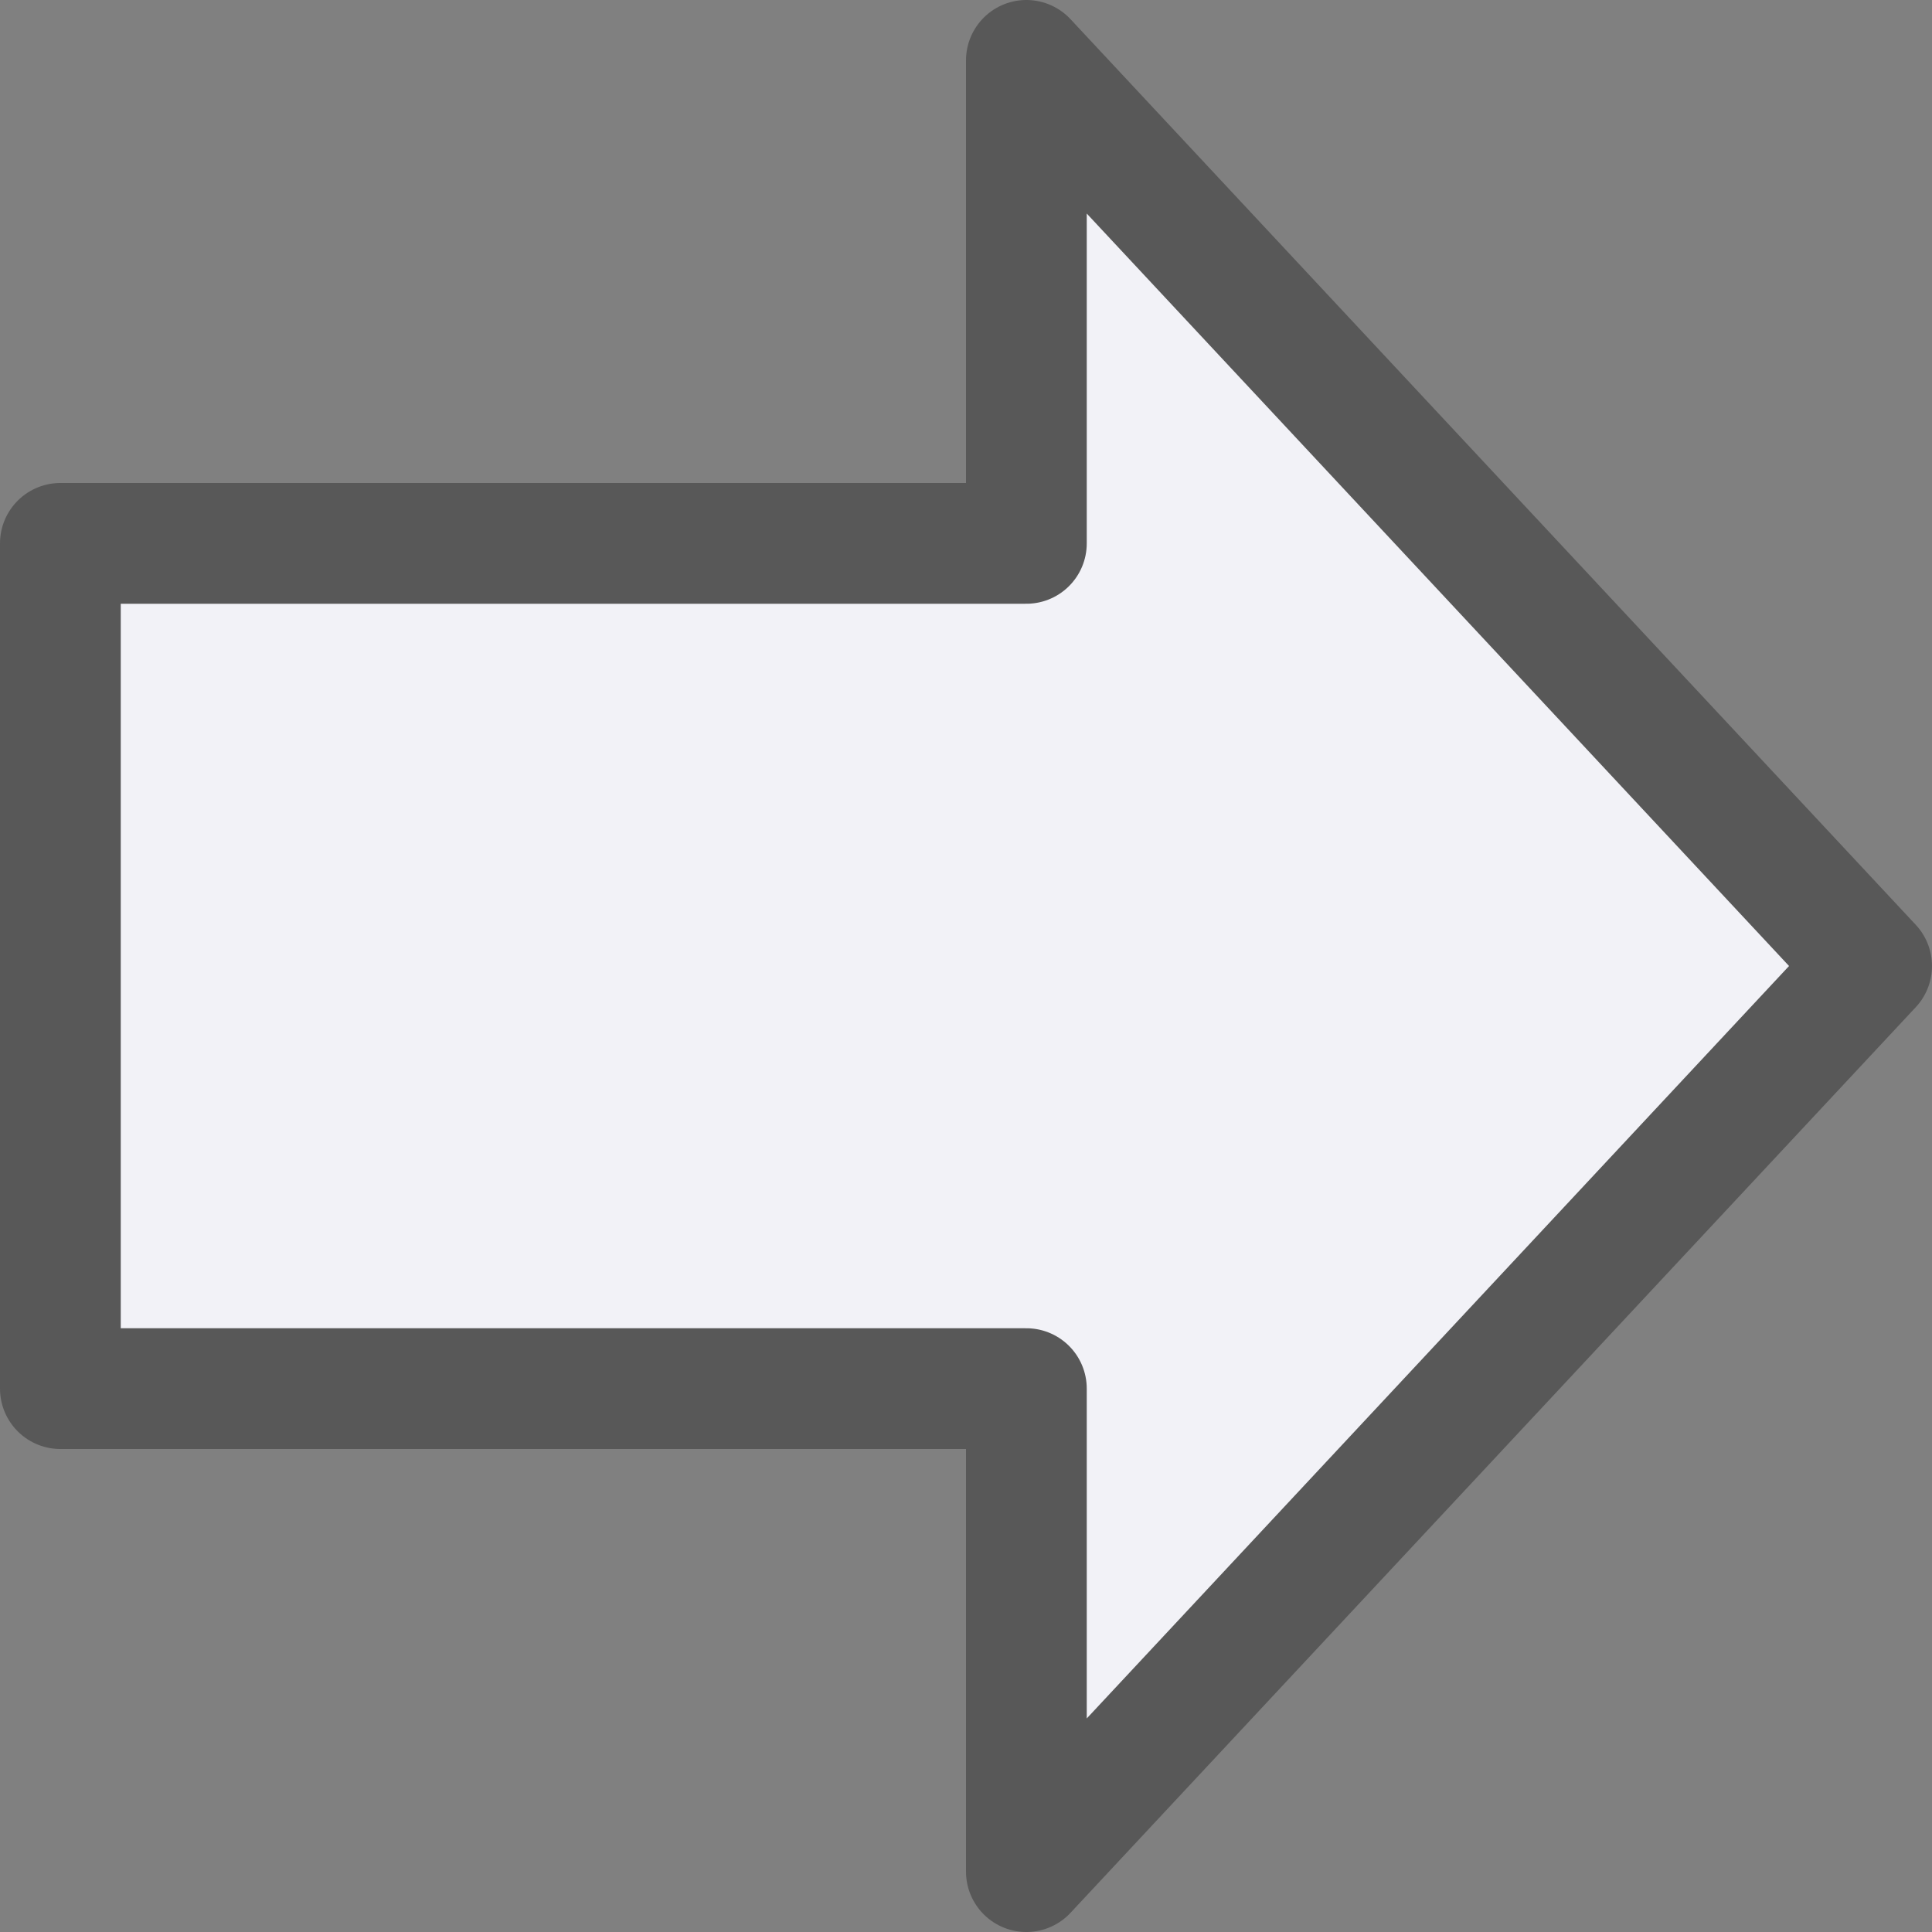 <svg viewBox="0 0 16 16" xmlns="http://www.w3.org/2000/svg"><rect x="0" y="0" width="16" height="16" fill="#808080" stroke="none"/>/&gt;<path d="m15.5 8-7 7.5v-4h-8v-7h8v-4z" fill="#f2f2f7" fill-rule="evenodd" stroke="#585858" stroke-linecap="round" stroke-linejoin="round"/></svg>